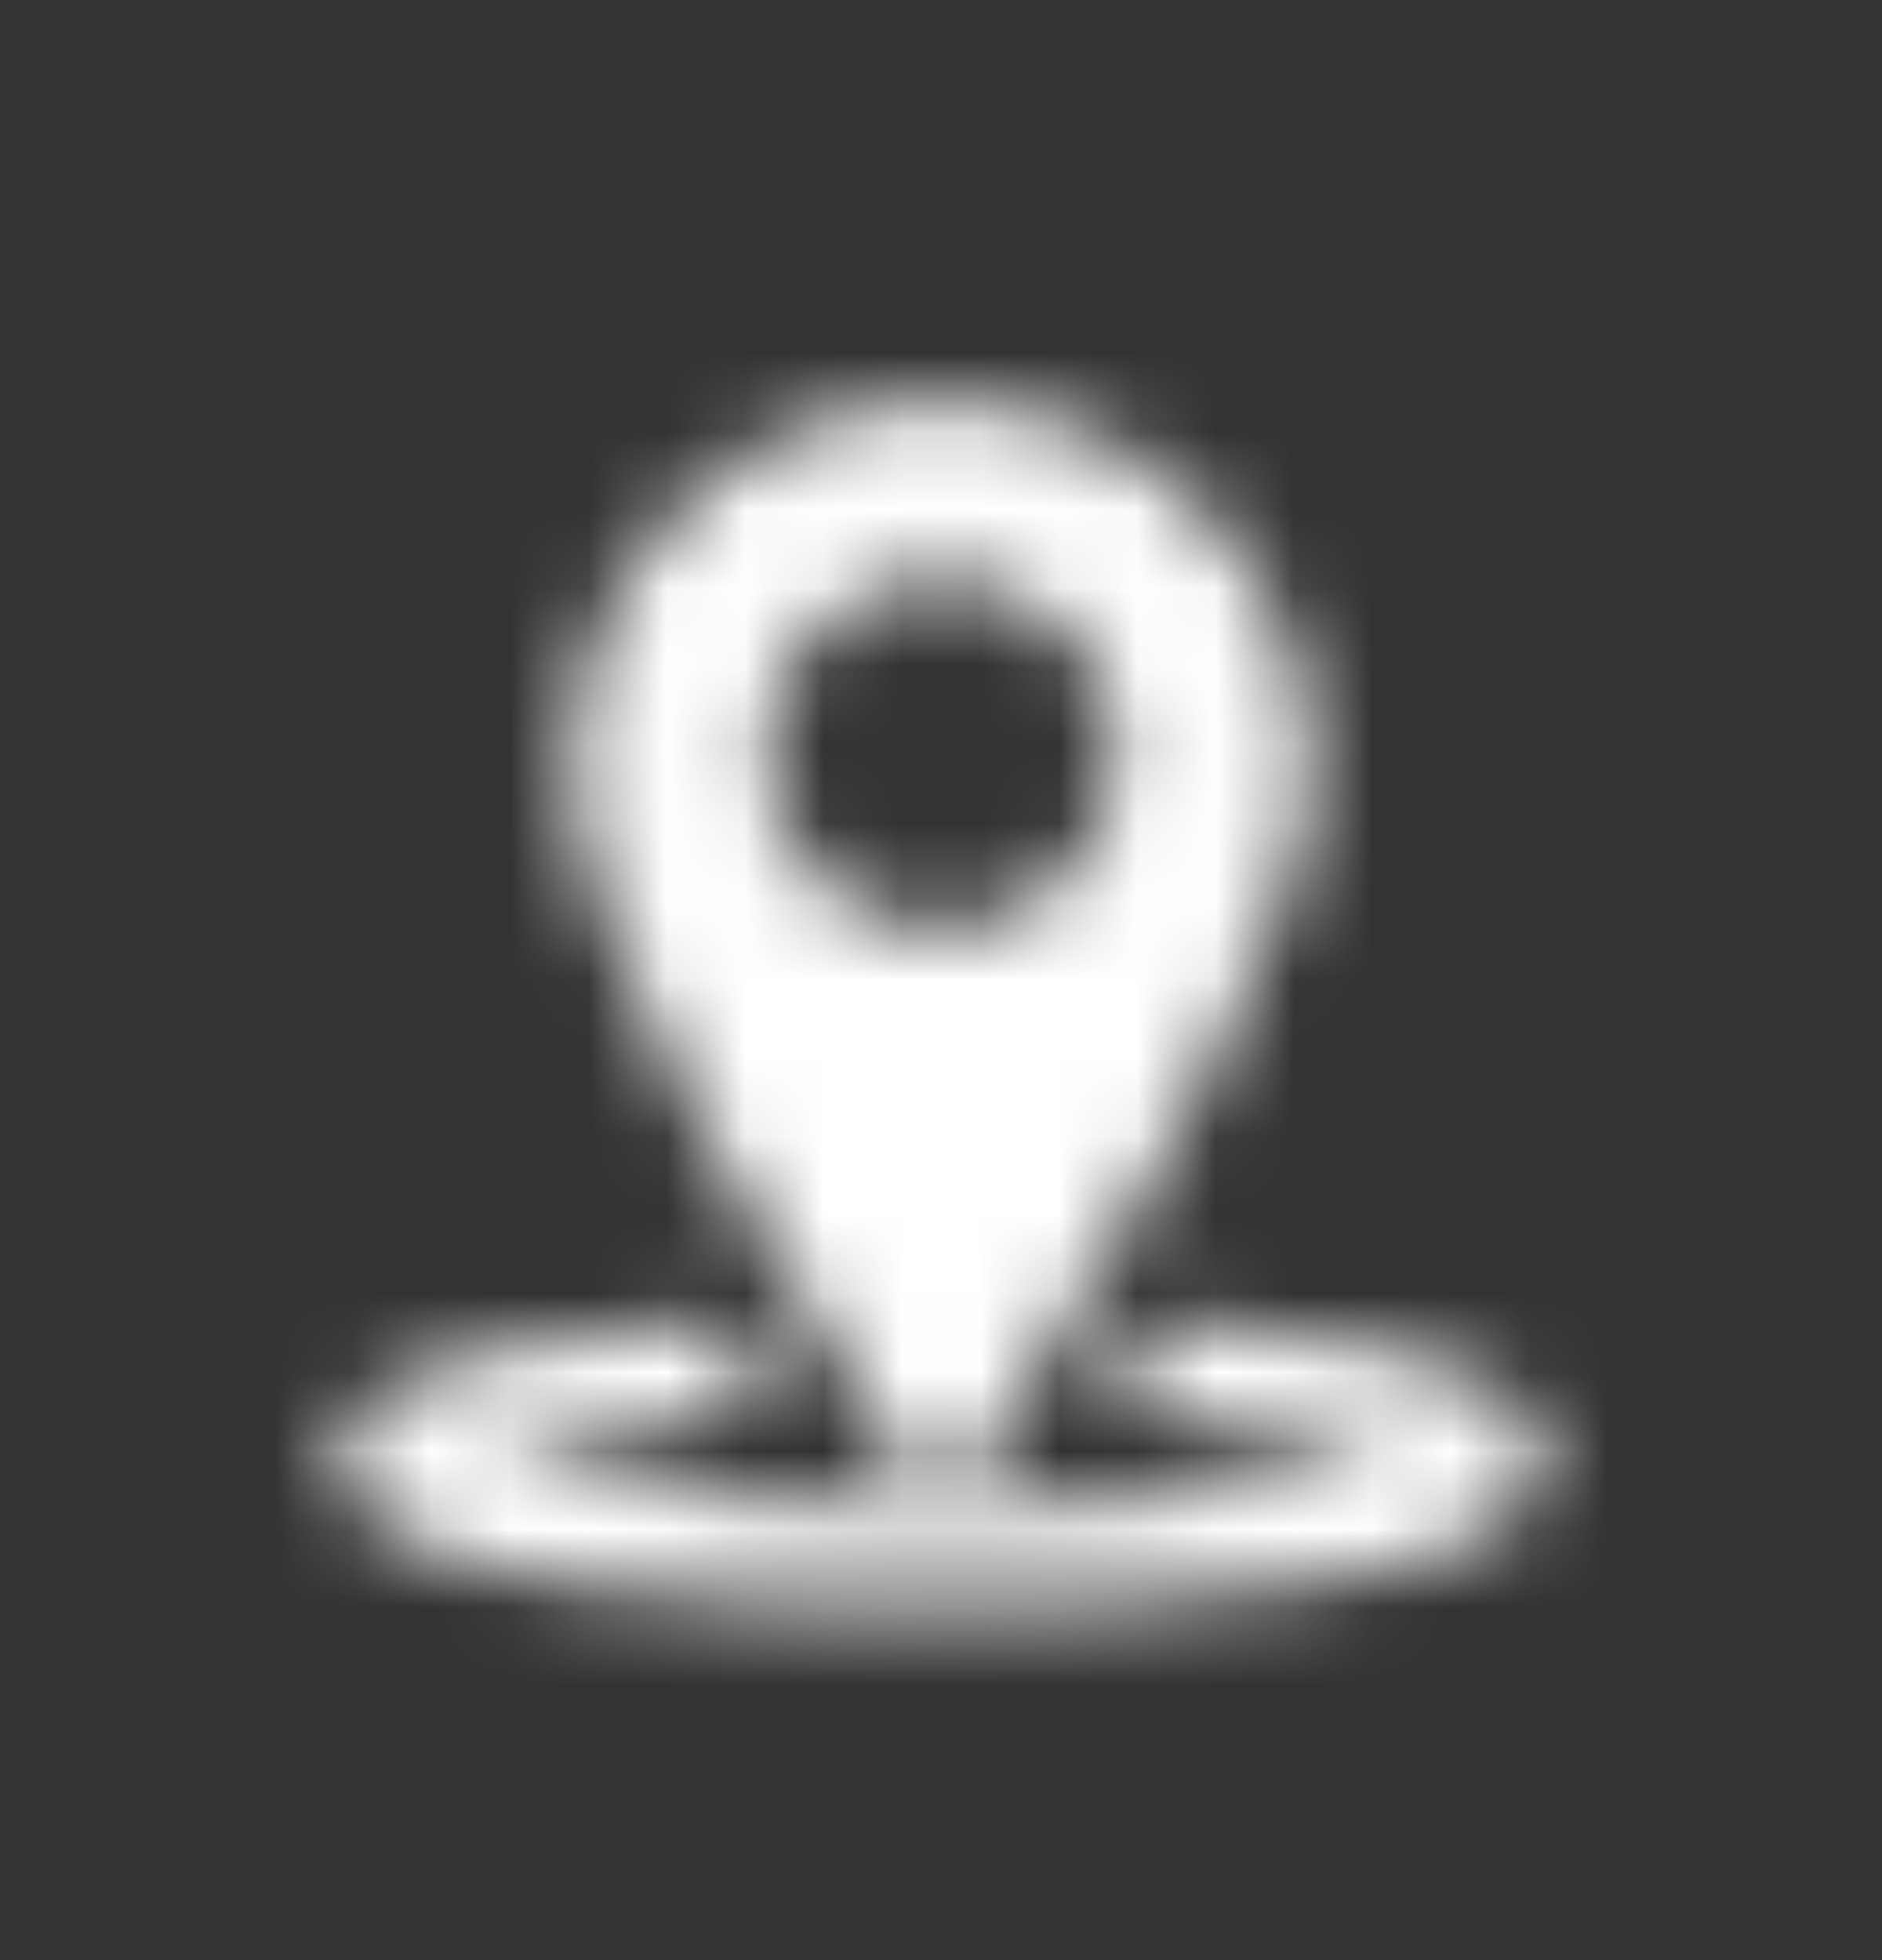 <svg width="24" height="25" viewBox="0 0 24 25" fill="none" xmlns="http://www.w3.org/2000/svg">
<rect x="0" y="0" width="24" height="25" fill="#333333" stroke="none"/>
<mask id="mask0" mask-type="alpha" maskUnits="userSpaceOnUse" x="4" y="5" width="16" height="16">
<path fill-rule="evenodd" clip-rule="evenodd" d="M12 18.968C12.218 18.968 12.421 18.857 12.539 18.673C13.793 16.711 16.709 11.926 16.709 9.844C16.709 7.243 14.601 5.134 11.999 5.134C9.398 5.134 7.289 7.243 7.289 9.844C7.289 11.926 10.206 16.712 11.46 18.673C11.577 18.858 11.781 18.969 12 18.968ZM15.027 16.845C14.674 16.816 14.364 17.077 14.335 17.43C14.305 17.782 14.566 18.092 14.919 18.122C15.731 18.181 16.539 18.293 17.337 18.456C17.41 18.473 17.462 18.538 17.462 18.613C17.462 18.688 17.41 18.753 17.337 18.769C15.579 19.107 13.79 19.259 12 19.224C10.21 19.259 8.422 19.107 6.664 18.769C6.59 18.753 6.538 18.688 6.538 18.613C6.538 18.538 6.59 18.473 6.664 18.456C7.453 18.295 8.252 18.183 9.056 18.123C9.401 18.084 9.652 17.778 9.622 17.433C9.593 17.087 9.293 16.828 8.947 16.848C4.315 17.239 4.315 18.2 4.315 18.612C4.315 20.321 9.641 20.505 12 20.505C14.359 20.505 19.685 20.321 19.685 18.612C19.685 18.2 19.685 17.239 15.027 16.845ZM12 7.377C10.762 7.377 9.759 8.38 9.759 9.618C9.759 10.856 10.762 11.86 12 11.86C13.238 11.86 14.241 10.856 14.241 9.618C14.241 8.38 13.238 7.377 12 7.377Z" fill="white"/>
</mask>
<g mask="url(#mask0)">
<path d="M0 0.5H24V24.5H0V0.5Z" fill="white"/>
</g>
</svg>
